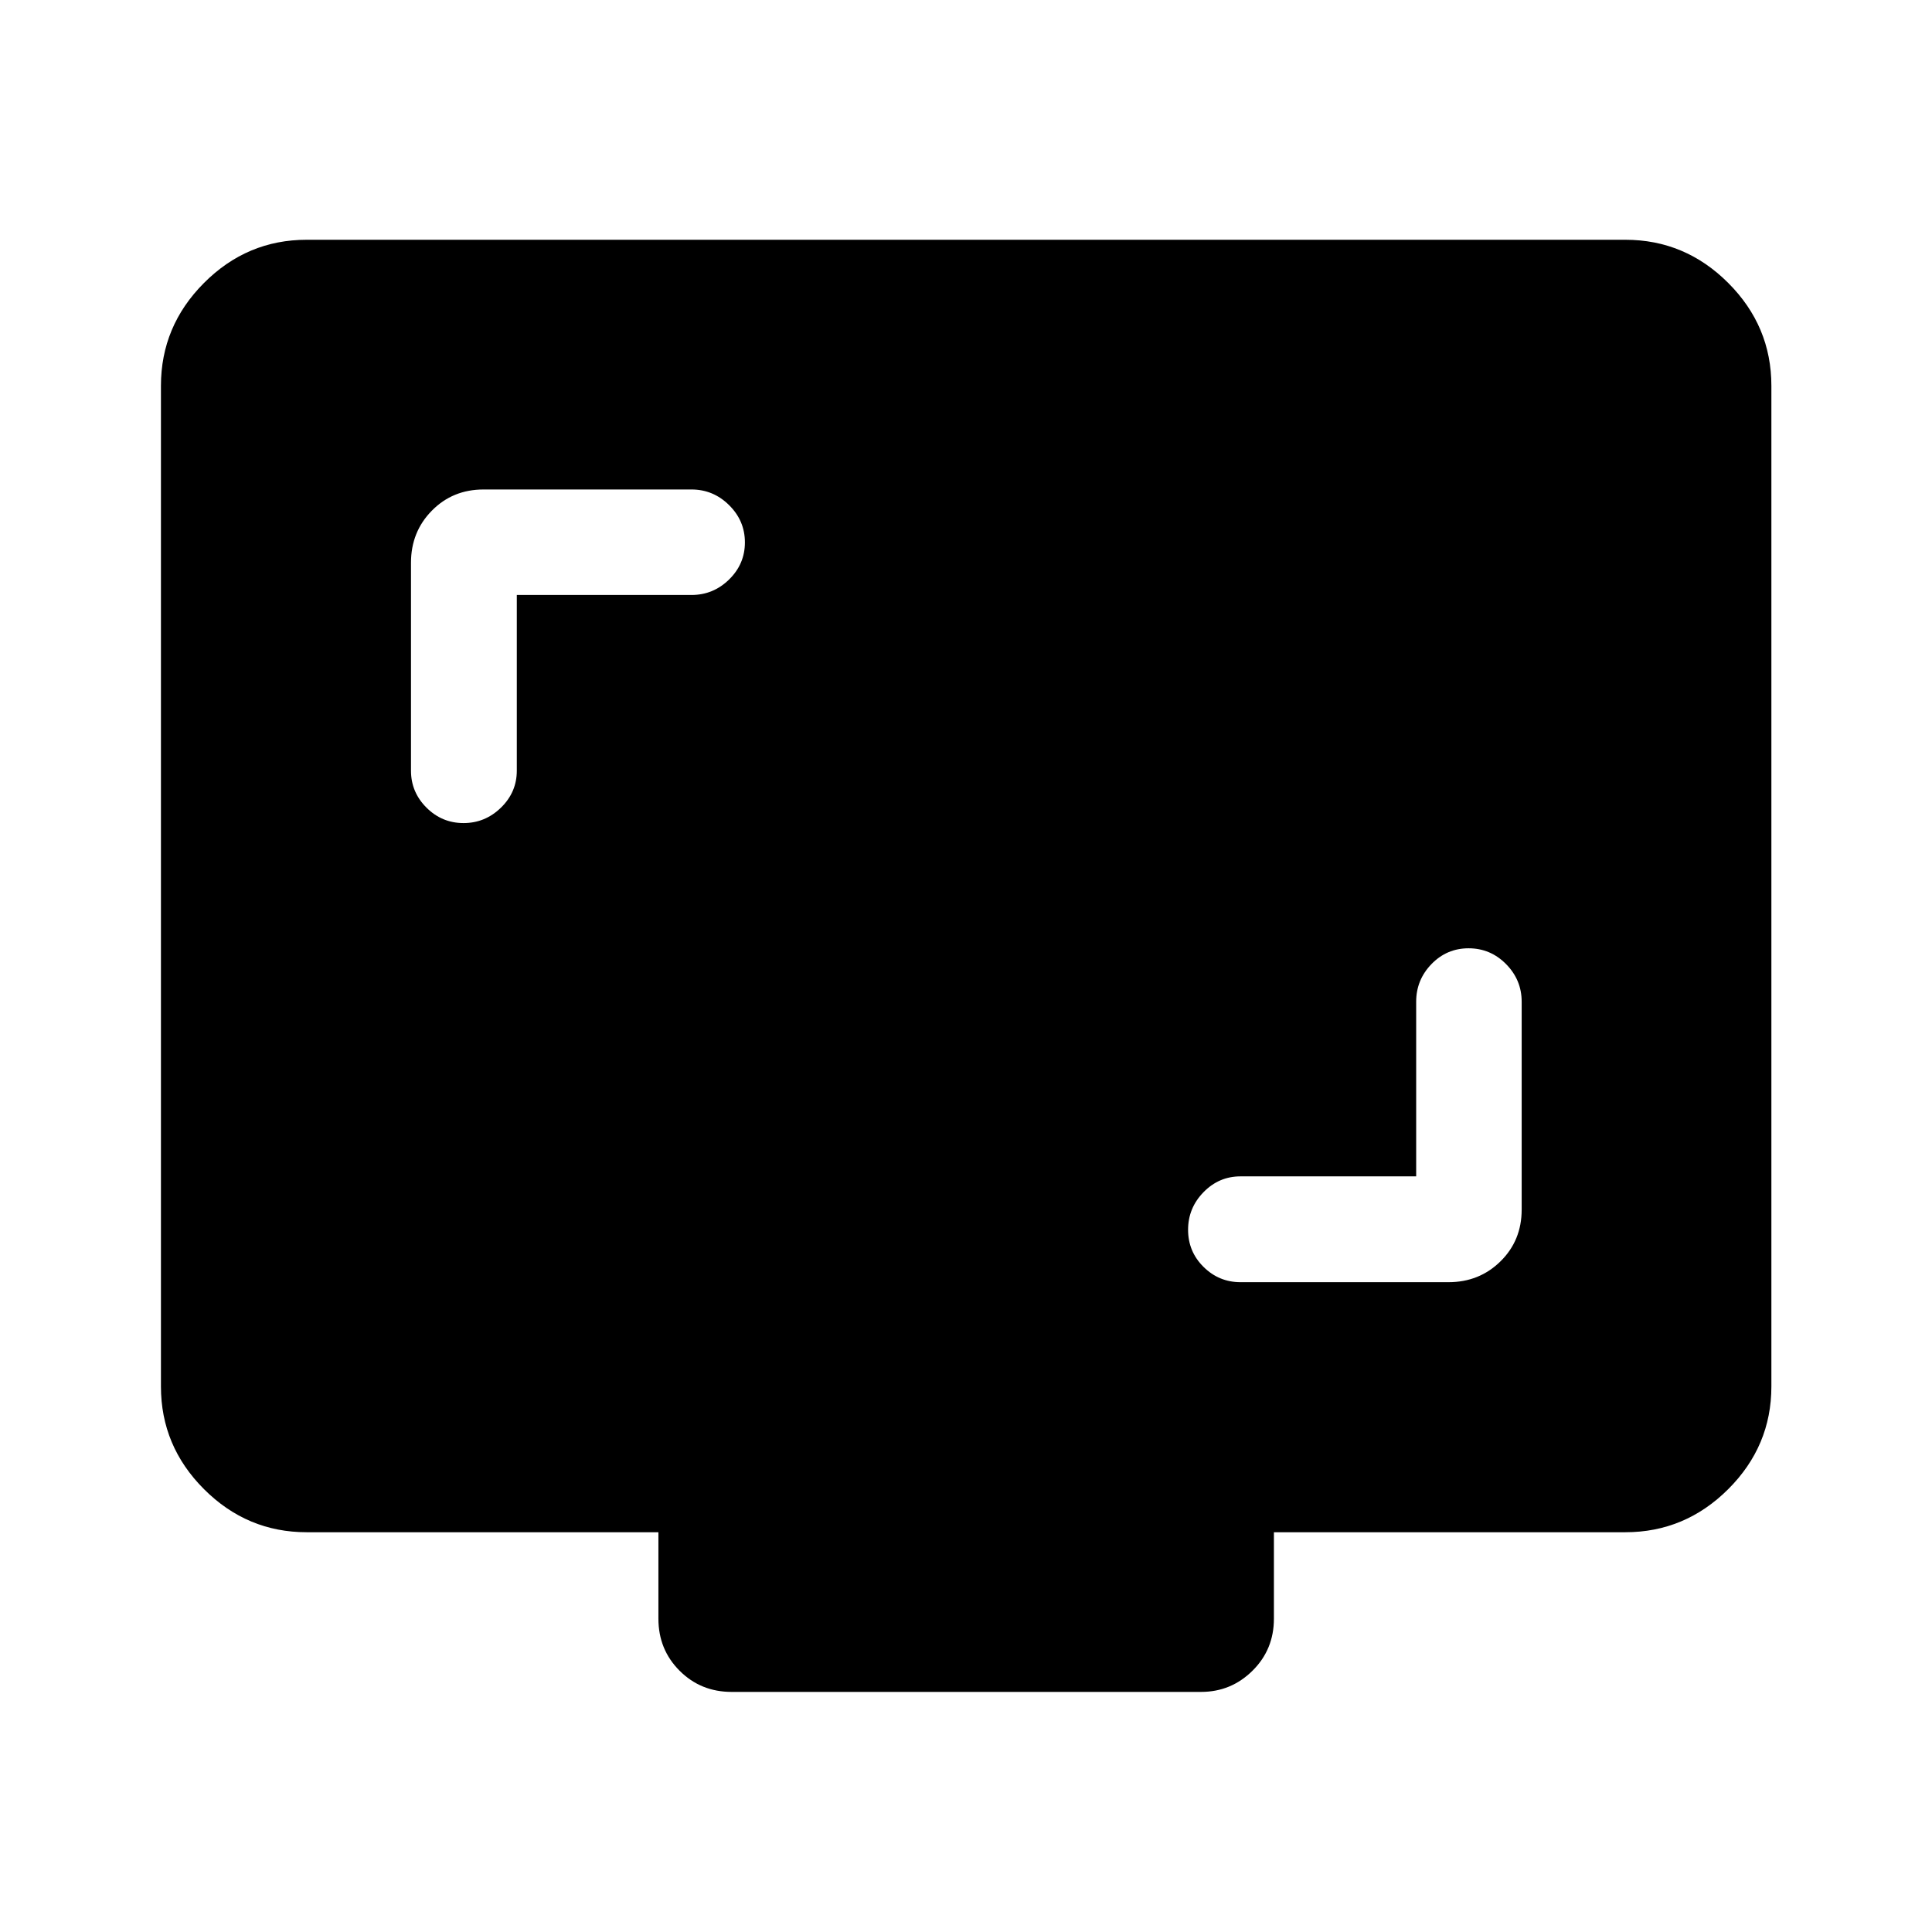 <svg xmlns="http://www.w3.org/2000/svg" height="40" viewBox="0 -960 960 960" width="40"><path d="M703.69-375.47H616.4q-10.71 0-18.38 7.86-7.67 7.86-7.67 18.68 0 10.83 7.67 18.43 7.67 7.61 18.38 7.61h103.33q15.34 0 25.86-10.36 10.52-10.35 10.52-25.68v-103.34q0-10.82-7.76-18.68-7.76-7.85-18.61-7.85-10.84 0-18.45 7.85-7.6 7.86-7.6 18.68v86.8ZM256.8-664.36h86.8q10.83 0 18.68-7.69 7.86-7.69 7.86-18.44 0-10.74-7.86-18.51-7.85-7.78-18.68-7.78H240.27q-15.34 0-25.69 10.53-10.36 10.52-10.36 25.85v103.34q0 10.7 7.7 18.37 7.69 7.67 18.42 7.67 10.72 0 18.59-7.67 7.87-7.67 7.87-18.37v-87.3ZM152.39-198.64q-29.62 0-51.02-21.4-21.4-21.4-21.4-51.02v-497.22q0-29.68 21.4-51.13 21.4-21.45 51.02-21.45h655.22q29.68 0 51.13 21.45 21.45 21.45 21.45 51.13v497.22q0 29.62-21.45 51.02-21.45 21.4-51.13 21.4H633v42.96q0 15.33-10.64 25.85-10.63 10.53-25.56 10.53H363.54q-15.34 0-25.86-10.53-10.52-10.52-10.52-25.85v-42.96H152.39Z"/></svg>